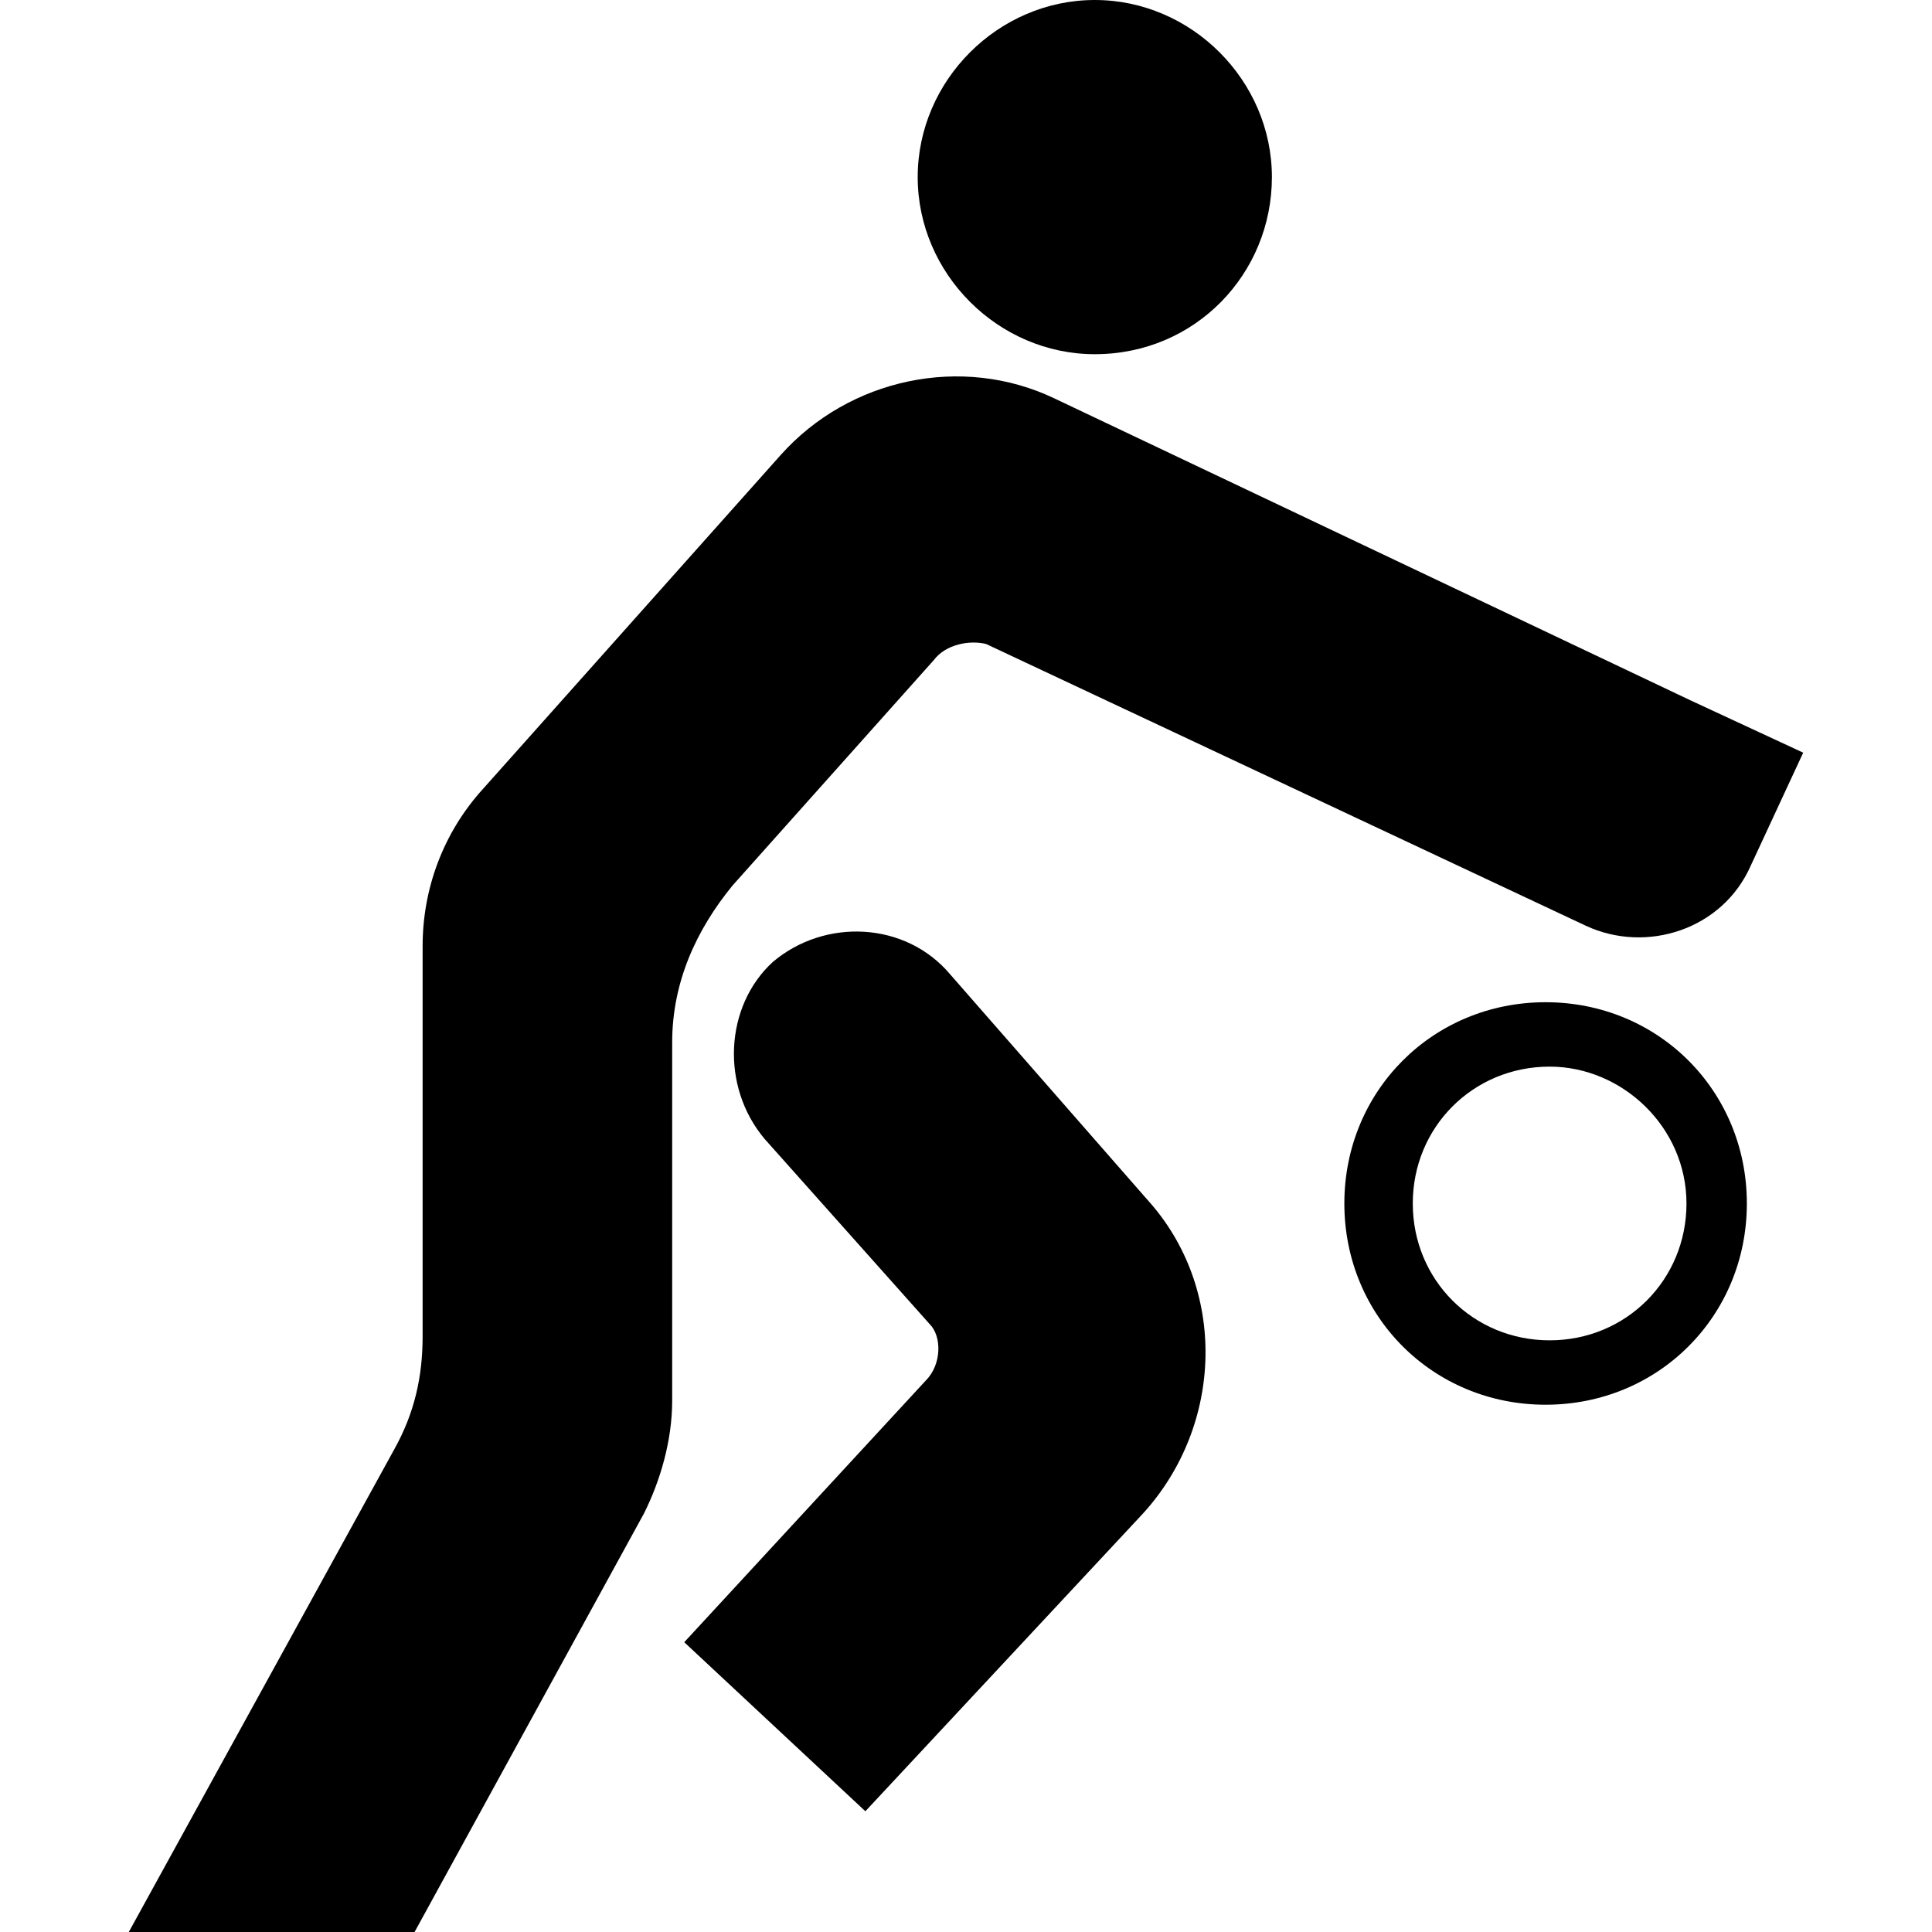 <?xml version="1.0" encoding="utf-8"?>
<!-- Generator: Adobe Illustrator 19.2.1, SVG Export Plug-In . SVG Version: 6.00 Build 0)  -->
<svg version="1.1" id="Layer_1" xmlns="http://www.w3.org/2000/svg" xmlns:xlink="http://www.w3.org/1999/xlink" x="0px" y="0px"
	 viewBox="0 0 48 48" style="enable-background:new 0 0 48 48;" xml:space="preserve">
<g>
	<path d="M31.6,4.4c0-2.4-2-4.4-4.4-4.4c-2.4,0-4.4,2-4.4,4.4c0,2.4,2,4.4,4.4,4.4C29.7,8.8,31.6,6.8,31.6,4.4L31.6,4.4z"/>
</g>
<g>
	<path d="M23,34.3l-6,6.5l4.5,4.2l6.9-7.4c2-2.2,2.1-5.6,0.1-7.8l-4.9-5.6c-1.1-1.3-3.1-1.4-4.4-0.3C18,25,17.9,27,19,28.3l4.1,4.6
		C23.4,33.2,23.4,33.9,23,34.3z"/>
</g>
<g>
	<path d="M23.2,16.4L18.2,22c-0.9,1.1-1.5,2.4-1.5,3.9l0,8.9c0,1-0.3,2-0.7,2.8L10.3,48H3.2L9.8,36c0.5-0.9,0.7-1.8,0.7-2.8l0-9.7
		c0-1.4,0.5-2.8,1.5-3.9l7.4-8.3c1.7-1.9,4.5-2.5,6.8-1.4L42,17.4l2.8,1.3l-1.3,2.8c-0.7,1.6-2.6,2.2-4.1,1.5l-14.9-7
		C24.1,15.9,23.5,16,23.2,16.4z"/>
</g>
<path d="M41.9,29.9c0,1.9-1.5,3.4-3.4,3.4c-1.9,0-3.4-1.5-3.4-3.4c0-1.9,1.5-3.4,3.4-3.4C40.3,26.5,41.9,28,41.9,29.9L41.9,29.9z
	 M43.4,29.9c0-2.8-2.2-5-5-5c-2.8,0-5,2.2-5,5c0,2.8,2.2,5,5,5C41.2,34.9,43.4,32.7,43.4,29.9L43.4,29.9z"/>
</svg>
